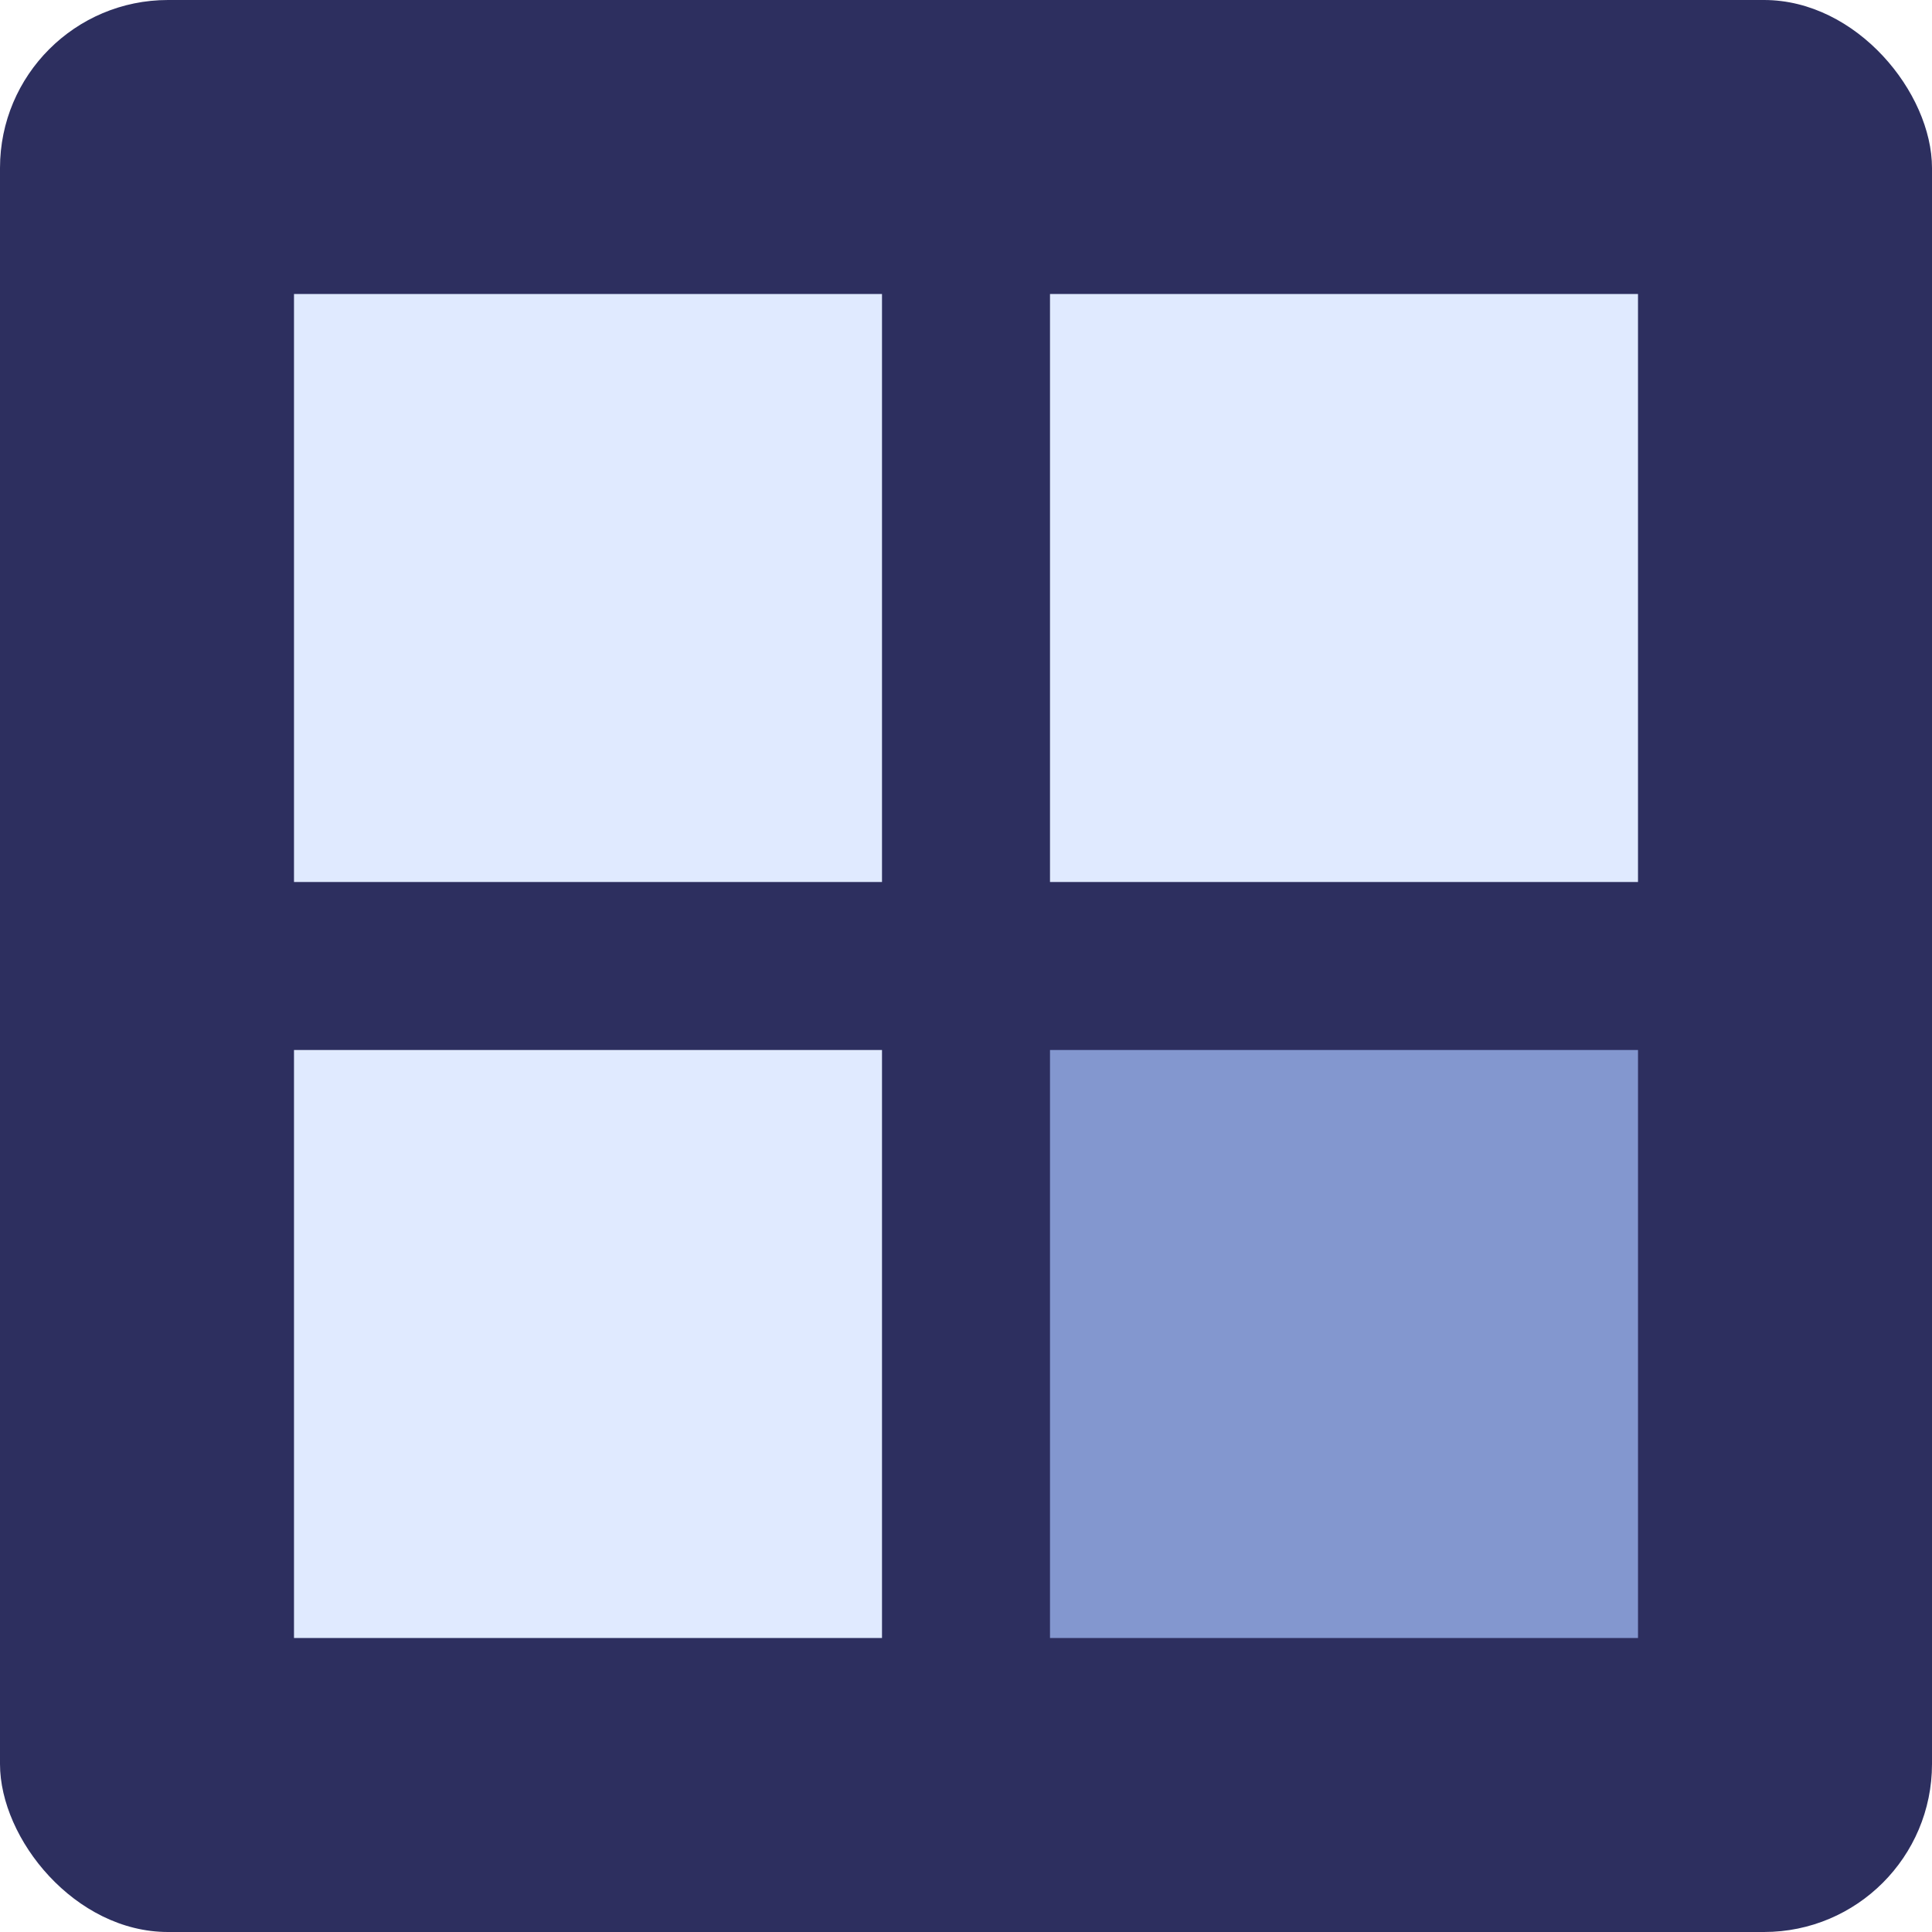 <svg width="46" height="46" viewBox="0 0 46 46" fill="none" xmlns="http://www.w3.org/2000/svg">
<rect width="46" height="46" rx="4" fill="#2D2F5F"/>
<rect x="7" y="7" width="14" height="14" fill="#E0EAFF"/>
<rect x="25" y="7" width="14" height="14" fill="#E0EAFF"/>
<rect x="7" y="25" width="14" height="14" fill="#E0EAFF"/>
<rect x="25" y="25" width="14" height="14" fill="#A8C4FF" fill-opacity="0.7"/>
</svg>

